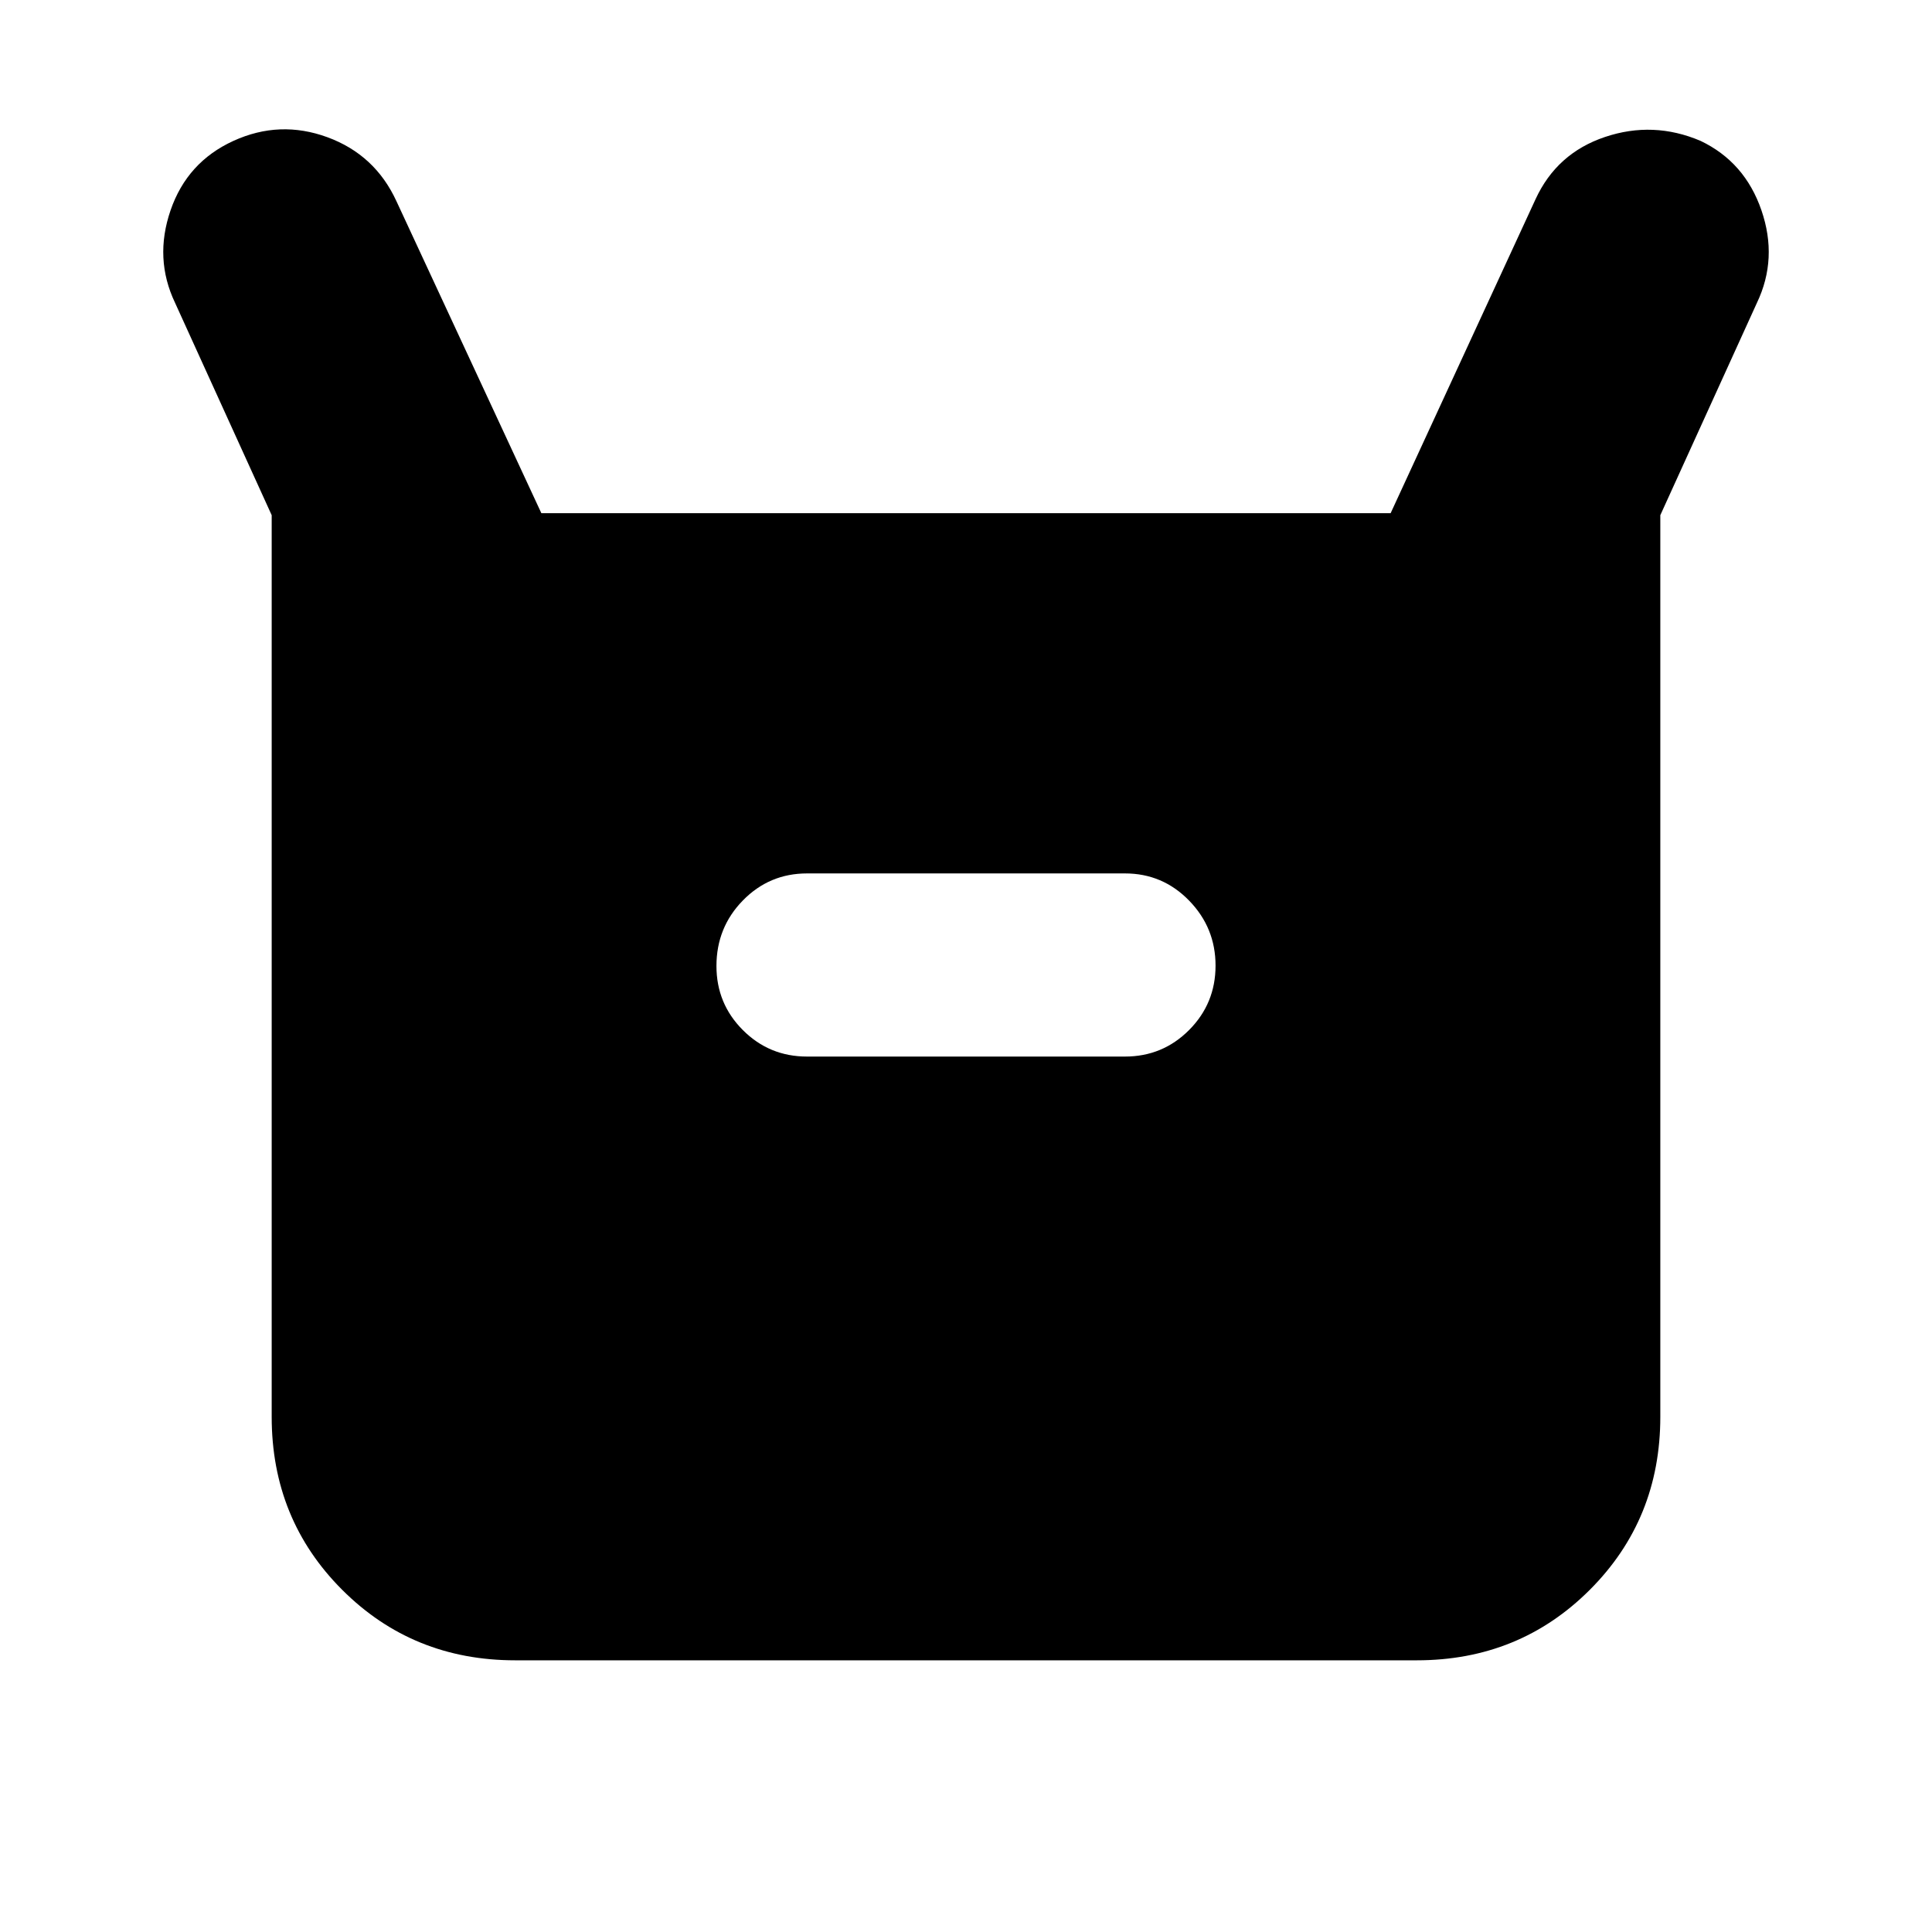 <svg xmlns="http://www.w3.org/2000/svg" height="24" viewBox="0 -960 960 960" width="24"><path d="M135-256v-448L87-809.5q-10.5-22-2.25-46T116-890q23-10.5 46.68-1.82Q186.37-883.13 197-860l72 155h422l72-156q10.54-22.89 34.52-30.94Q821.5-900 845-890q22 10.5 30.25 34.5t-2.25 46L825-704v448q0 50.94-35.03 85.97T704-135H256q-50.94 0-85.97-35.03T135-256Zm266-179h158q18.72 0 31.86-13.19 13.14-13.2 13.14-32 0-18.81-13.14-32.31Q577.72-526 559-526H401q-18.73 0-31.86 13.42Q356-499.15 356-480q0 18.73 13.14 31.86Q382.27-435 401-435Z"/></svg>
